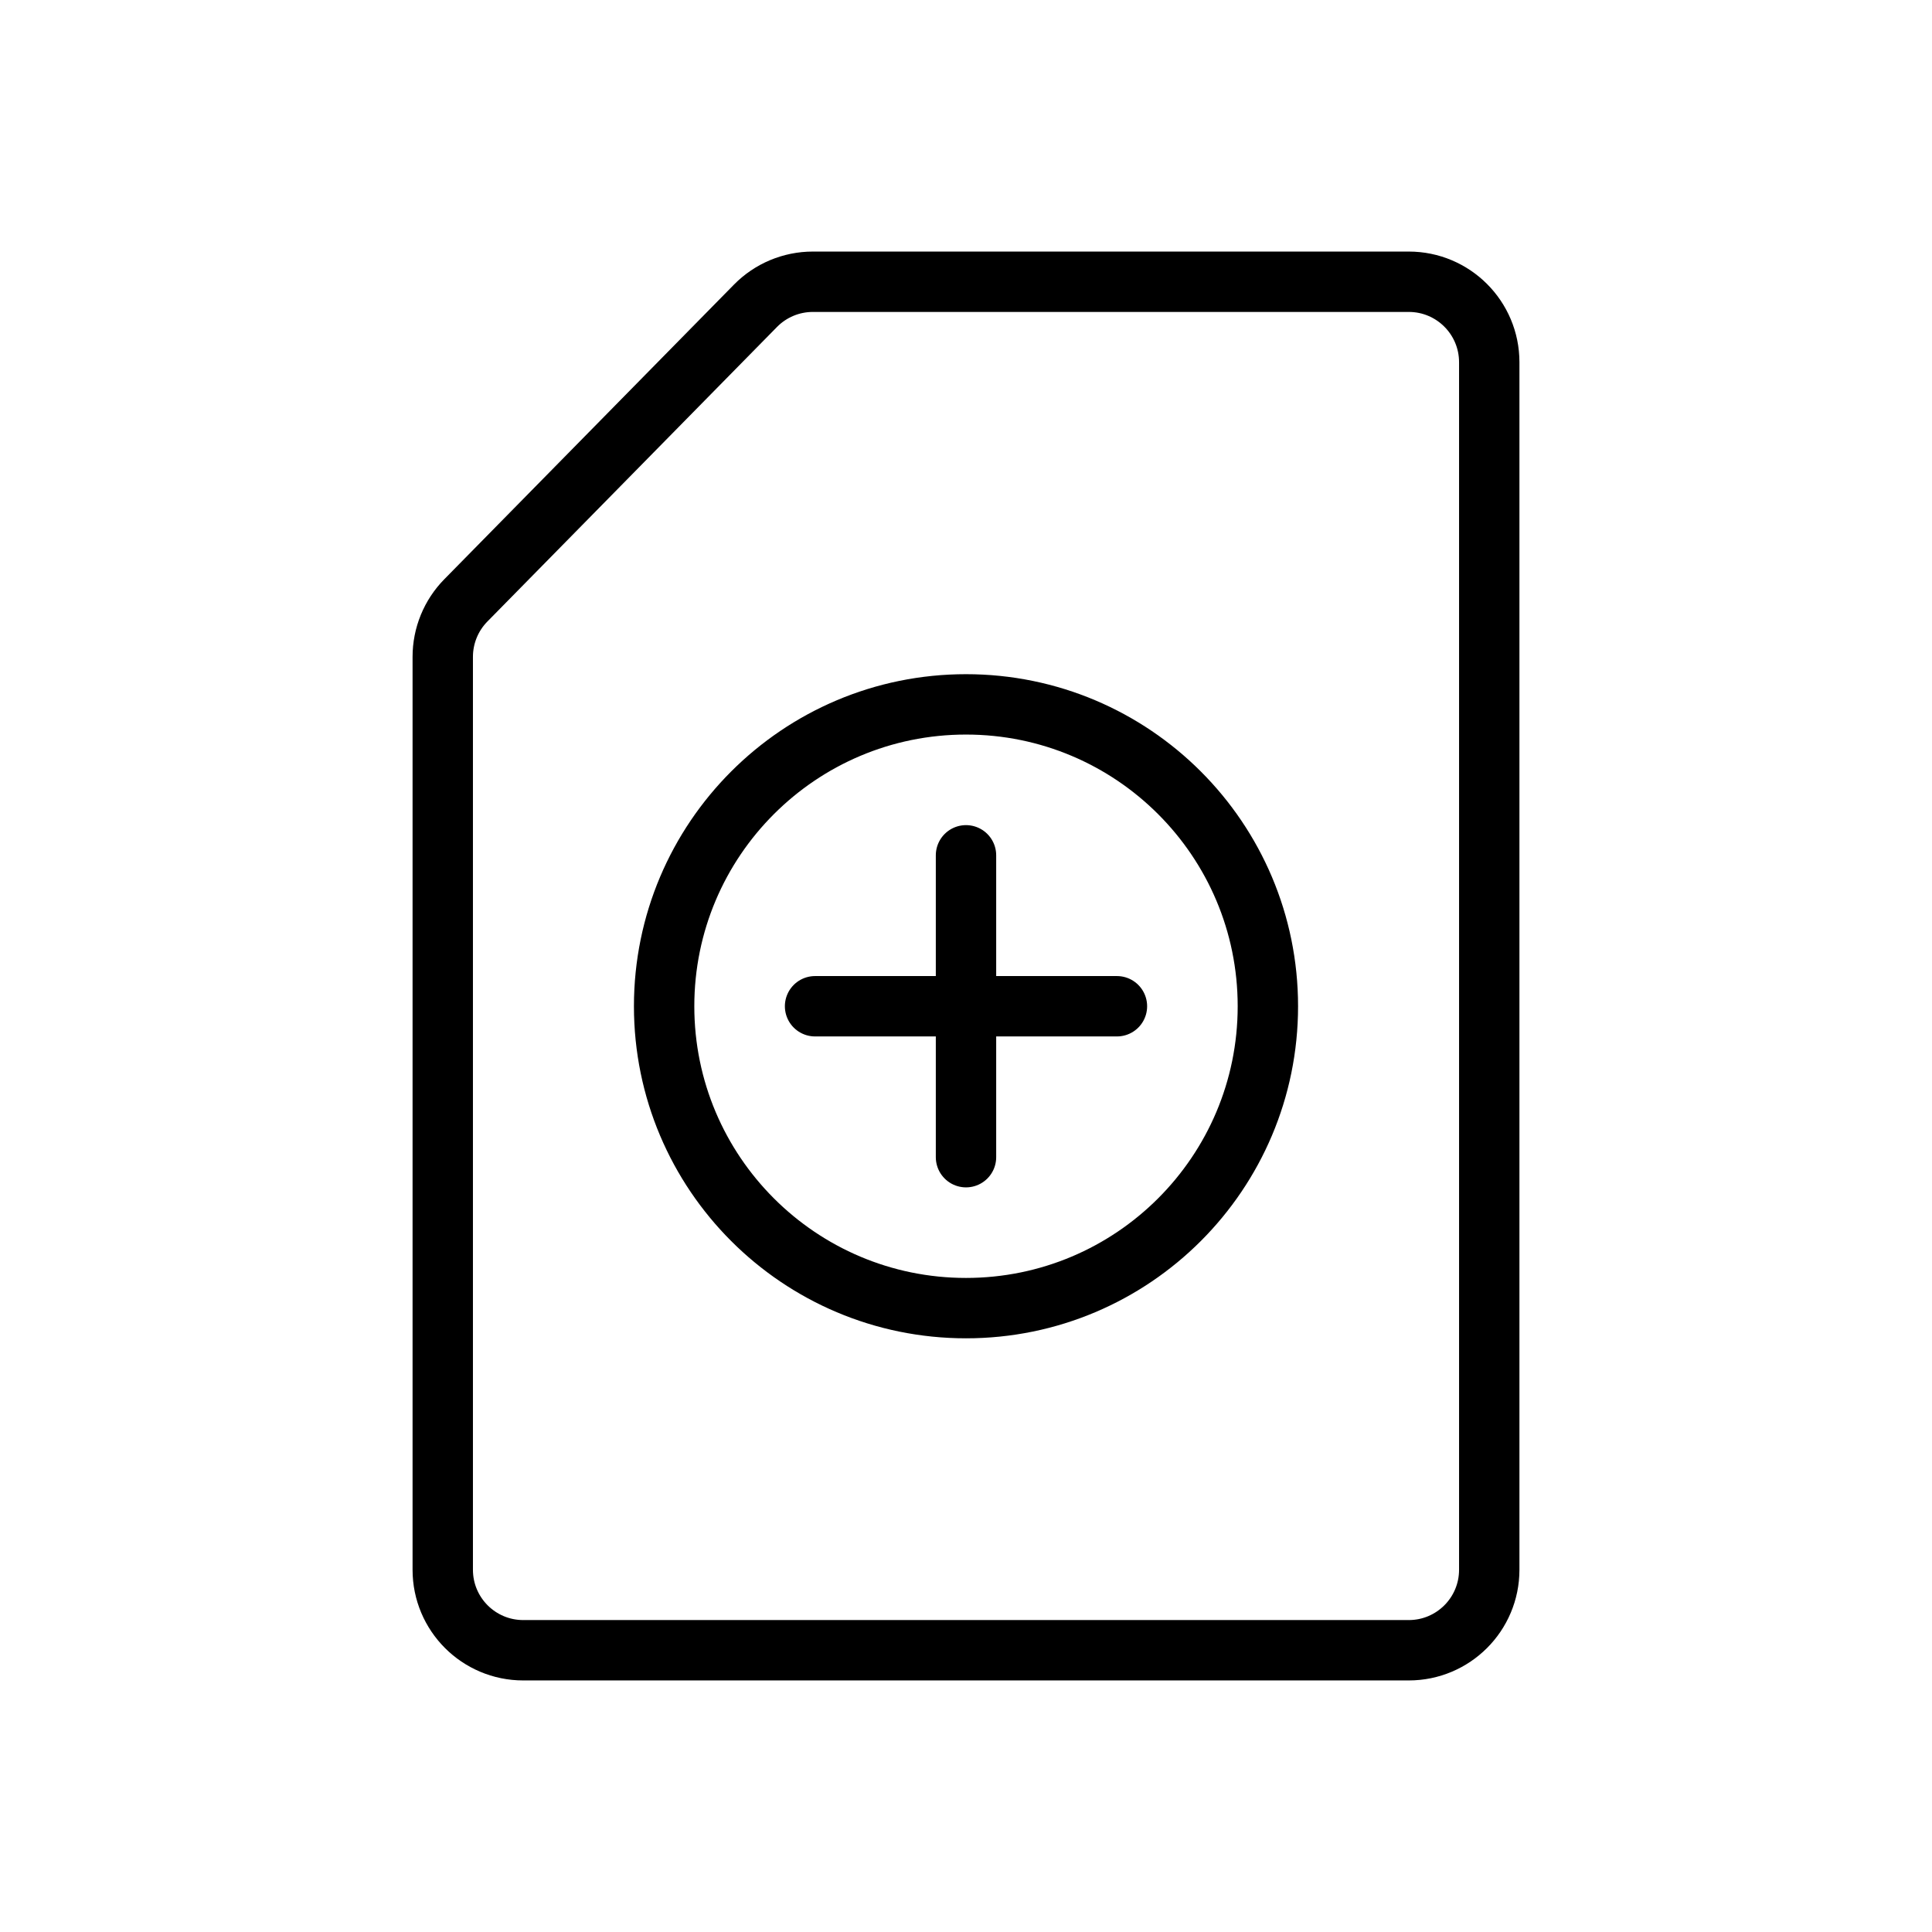 <svg width="48" height="48" viewBox="0 0 48 48" fill="none" xmlns="http://www.w3.org/2000/svg">
<path d="M35 41C36.105 41 37 40.105 37 39V9C37 7.895 36.105 7 35 7H20.195C19.659 7 19.145 7.215 18.769 7.598L11.574 14.916C11.206 15.29 11 15.794 11 16.319V39C11 40.105 11.895 41 13 41H35Z" stroke="black" stroke-width="1.5"/>
<path d="M31.5 25C31.5 29.142 28.142 32.5 24 32.5C19.858 32.5 16.5 29.142 16.5 25C16.5 20.858 19.858 17.5 24 17.5C28.142 17.5 31.5 20.858 31.5 25Z" stroke="black" stroke-width="1.5"/>
<path d="M27.75 25H24H20.25" stroke="black" stroke-width="1.5" stroke-linecap="round"/>
<path d="M24 21.25V25V28.75" stroke="black" stroke-width="1.5" stroke-linecap="round"/>
</svg>
